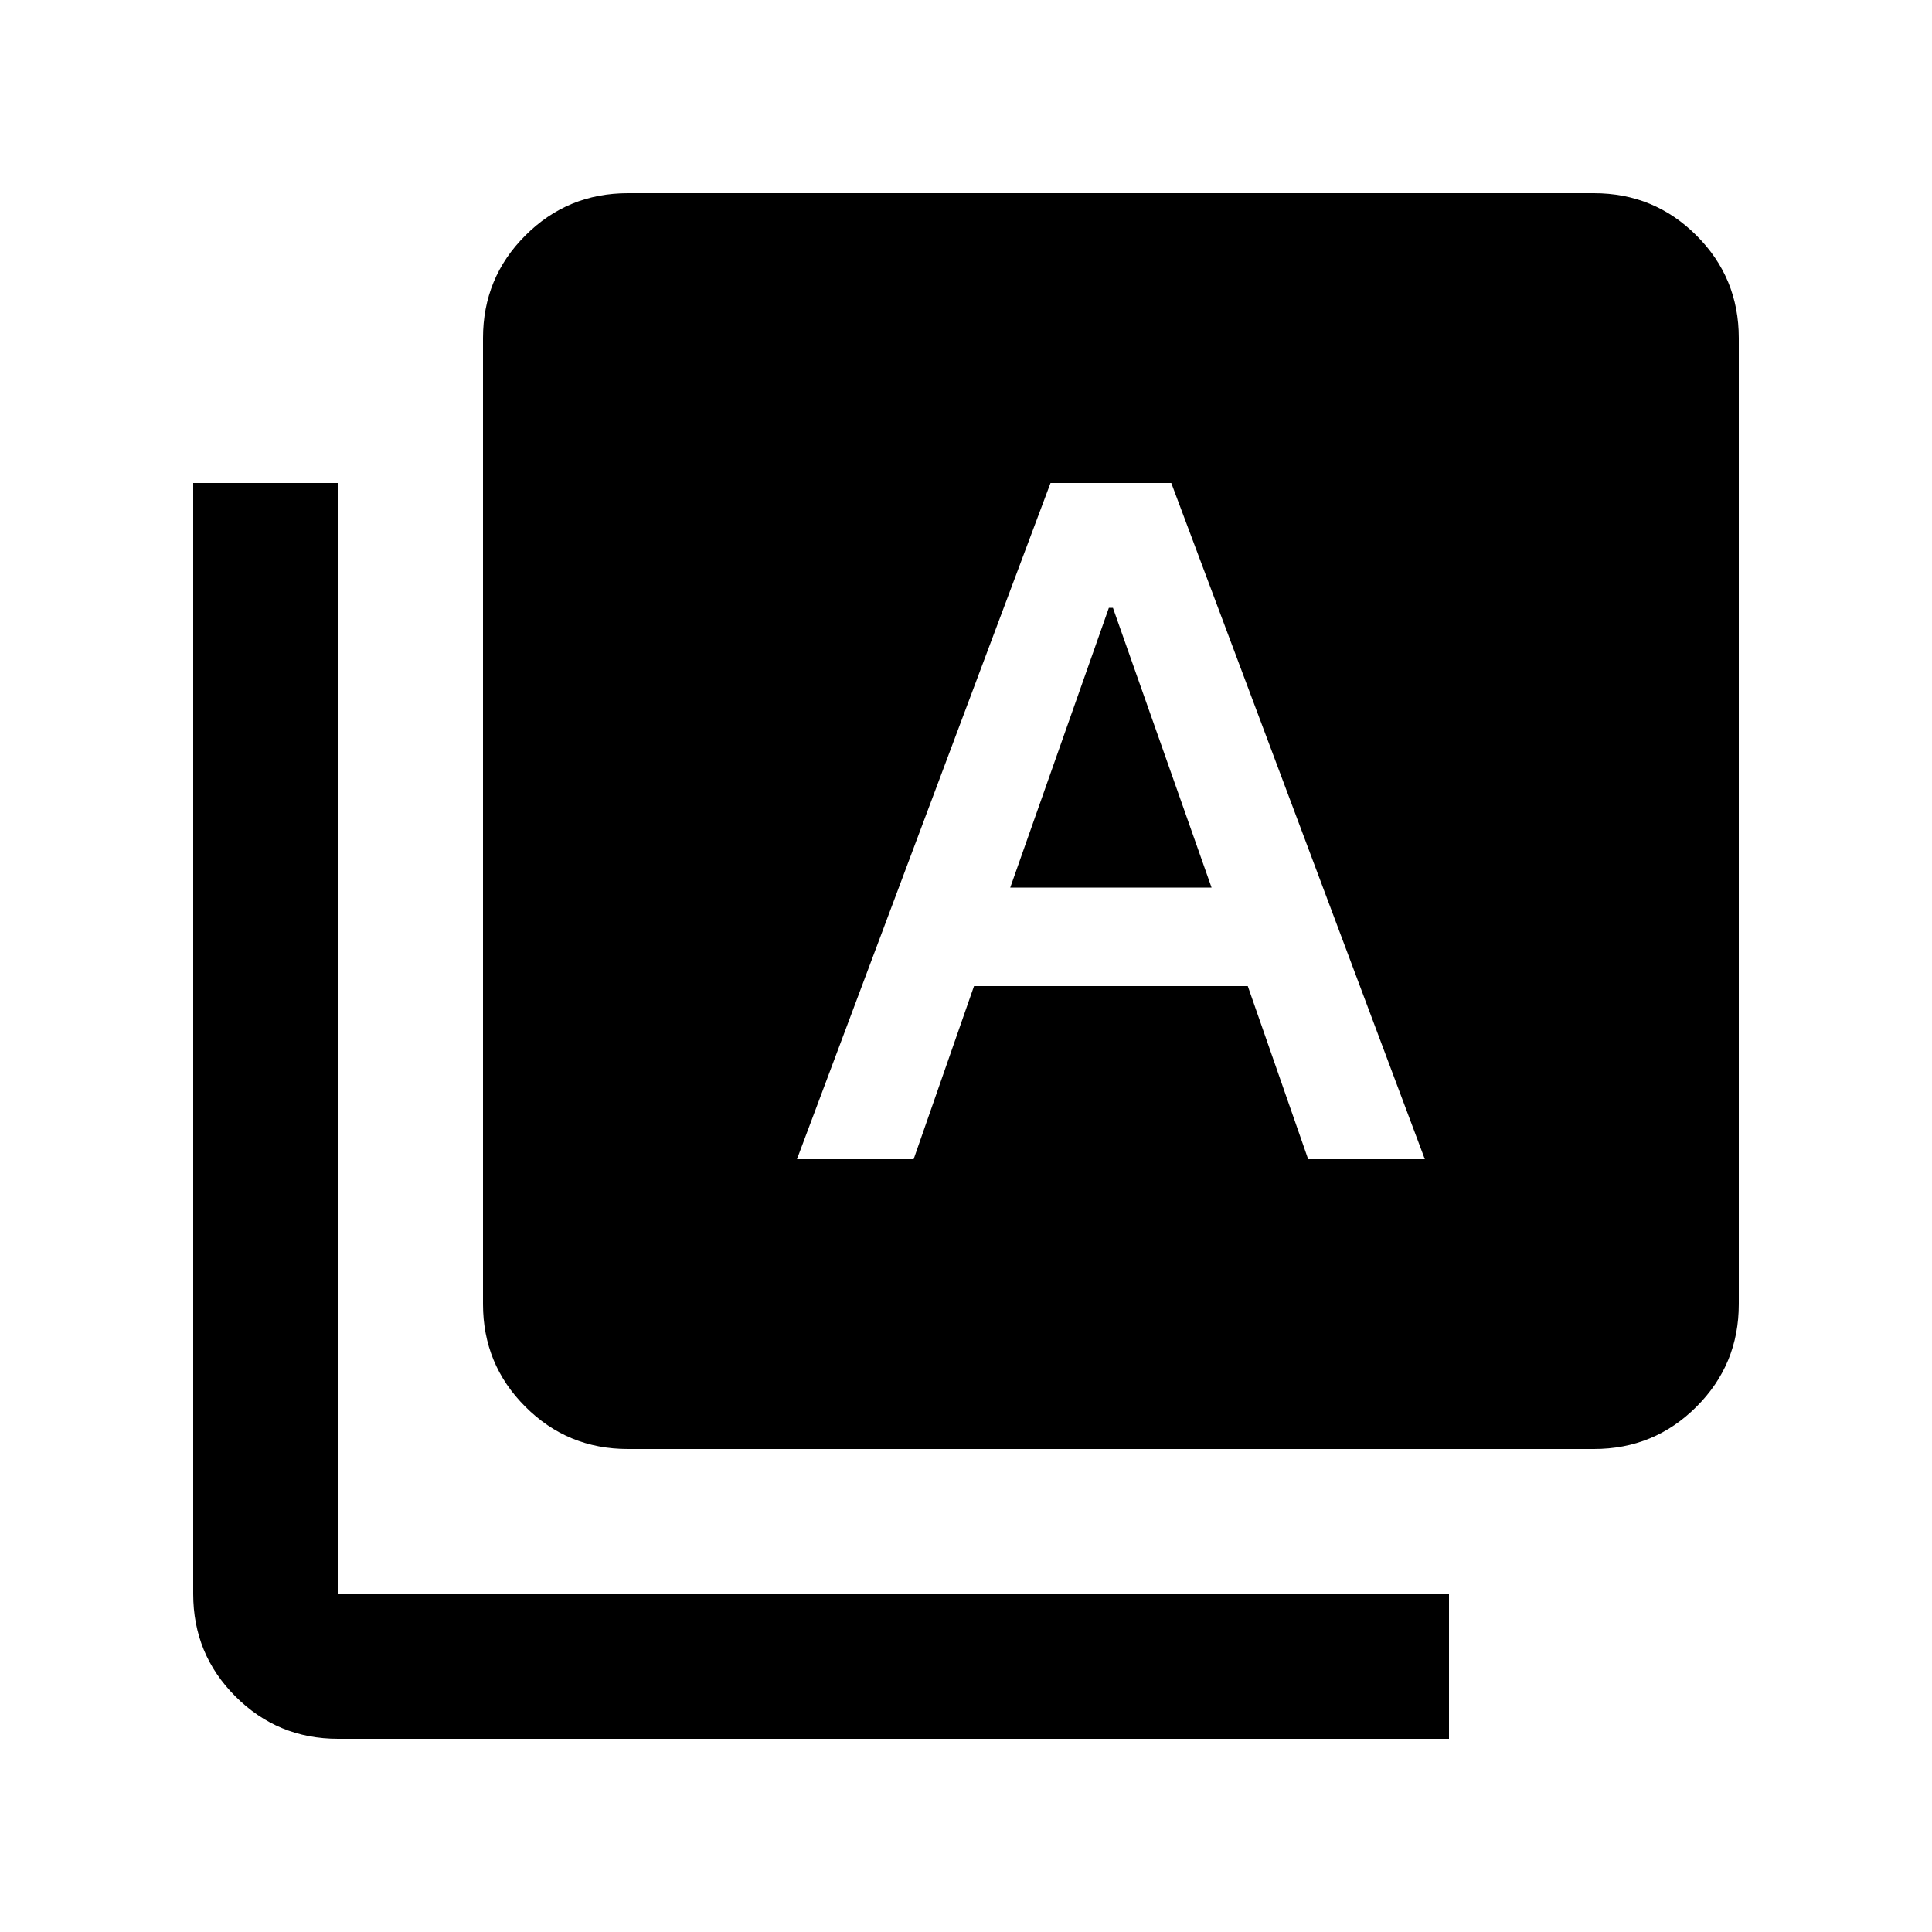<svg xmlns="http://www.w3.org/2000/svg" height="20" width="20"><path d="M8.25 12h1.208l.625-1.792h2.834L13.542 12h1.208l-2.625-7h-1.25Zm2.208-2.812 1.021-2.896h.042l1.021 2.896ZM6.5 15q-.625 0-1.062-.438Q5 14.125 5 13.5v-10q0-.625.438-1.062Q5.875 2 6.5 2h10q.625 0 1.062.438Q18 2.875 18 3.5v10q0 .625-.438 1.062Q17.125 15 16.5 15Zm-3 3q-.625 0-1.062-.438Q2 17.125 2 16.5V5h1.5v11.5H15V18Z"/></svg>